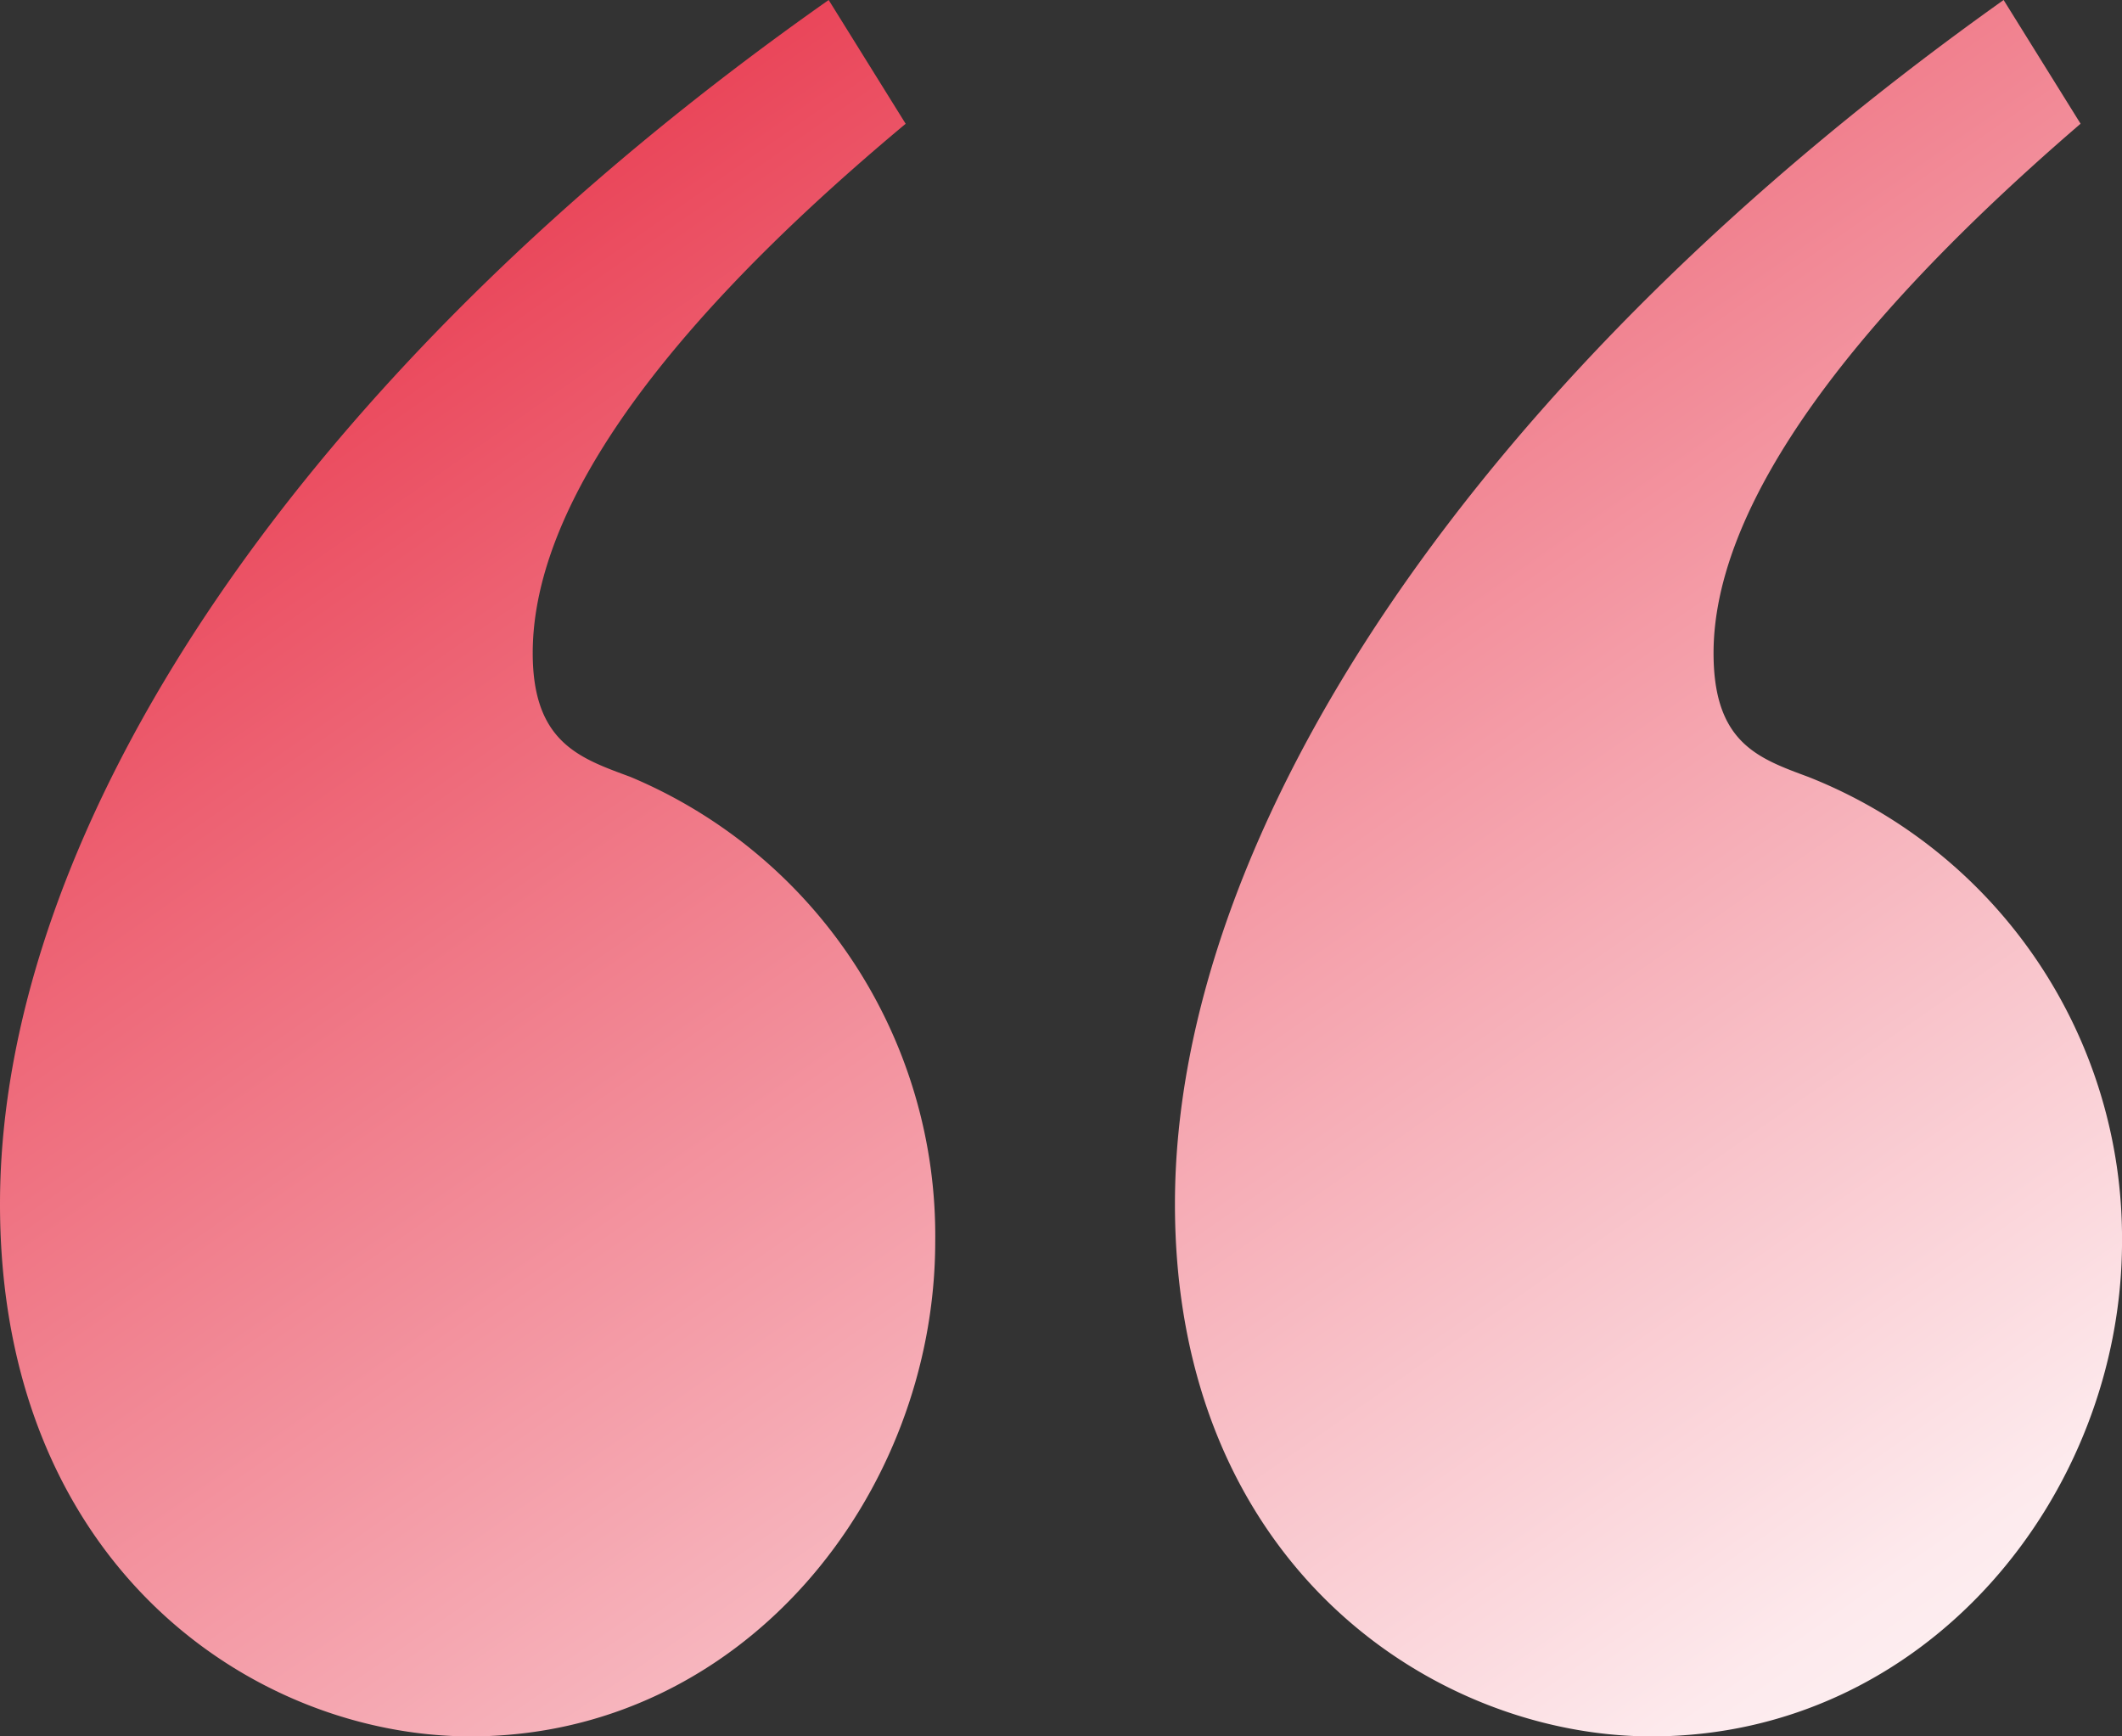 <svg xmlns="http://www.w3.org/2000/svg" xmlns:xlink="http://www.w3.org/1999/xlink" width="66" height="54" viewBox="0 0 66 54">
  <rect x="0" y="0" width="66" height="54" fill="#333333" stroke="none"/>
  <defs>
    <linearGradient id="linear-gradient" x2="1" y2="1.167" gradientUnits="objectBoundingBox">
      <stop offset="0" stop-color="#e51d35"/>
      <stop offset="0.826" stop-color="#fdeaed"/>
      <stop offset="1" stop-color="#fff"/>
    </linearGradient>
  </defs>
  <path id="aspas" d="M28.169,11.069l-2.395-3.85C9.205,18.865,0,33.016,0,44.663,0,55.924,7.918,61.219,14.637,61.219c8.469,0,14.451-7.51,14.451-15.4a15.468,15.468,0,0,0-9.482-14.44c-1.564-.579-3.037-1.06-3.037-3.85,0-3.561,2.486-8.856,11.6-16.461Zm36.544,0-2.395-3.85c-16.387,11.646-25.774,25.8-25.774,37.444,0,11.261,8.1,16.556,14.82,16.556,8.56,0,14.637-7.51,14.637-15.4a15.43,15.43,0,0,0-9.759-14.44c-1.564-.579-2.946-1.06-2.946-3.85,0-3.561,2.577-8.856,11.414-16.461Z" transform="translate(0 -7.219)" fill="url(#linear-gradient)"/>
</svg>
